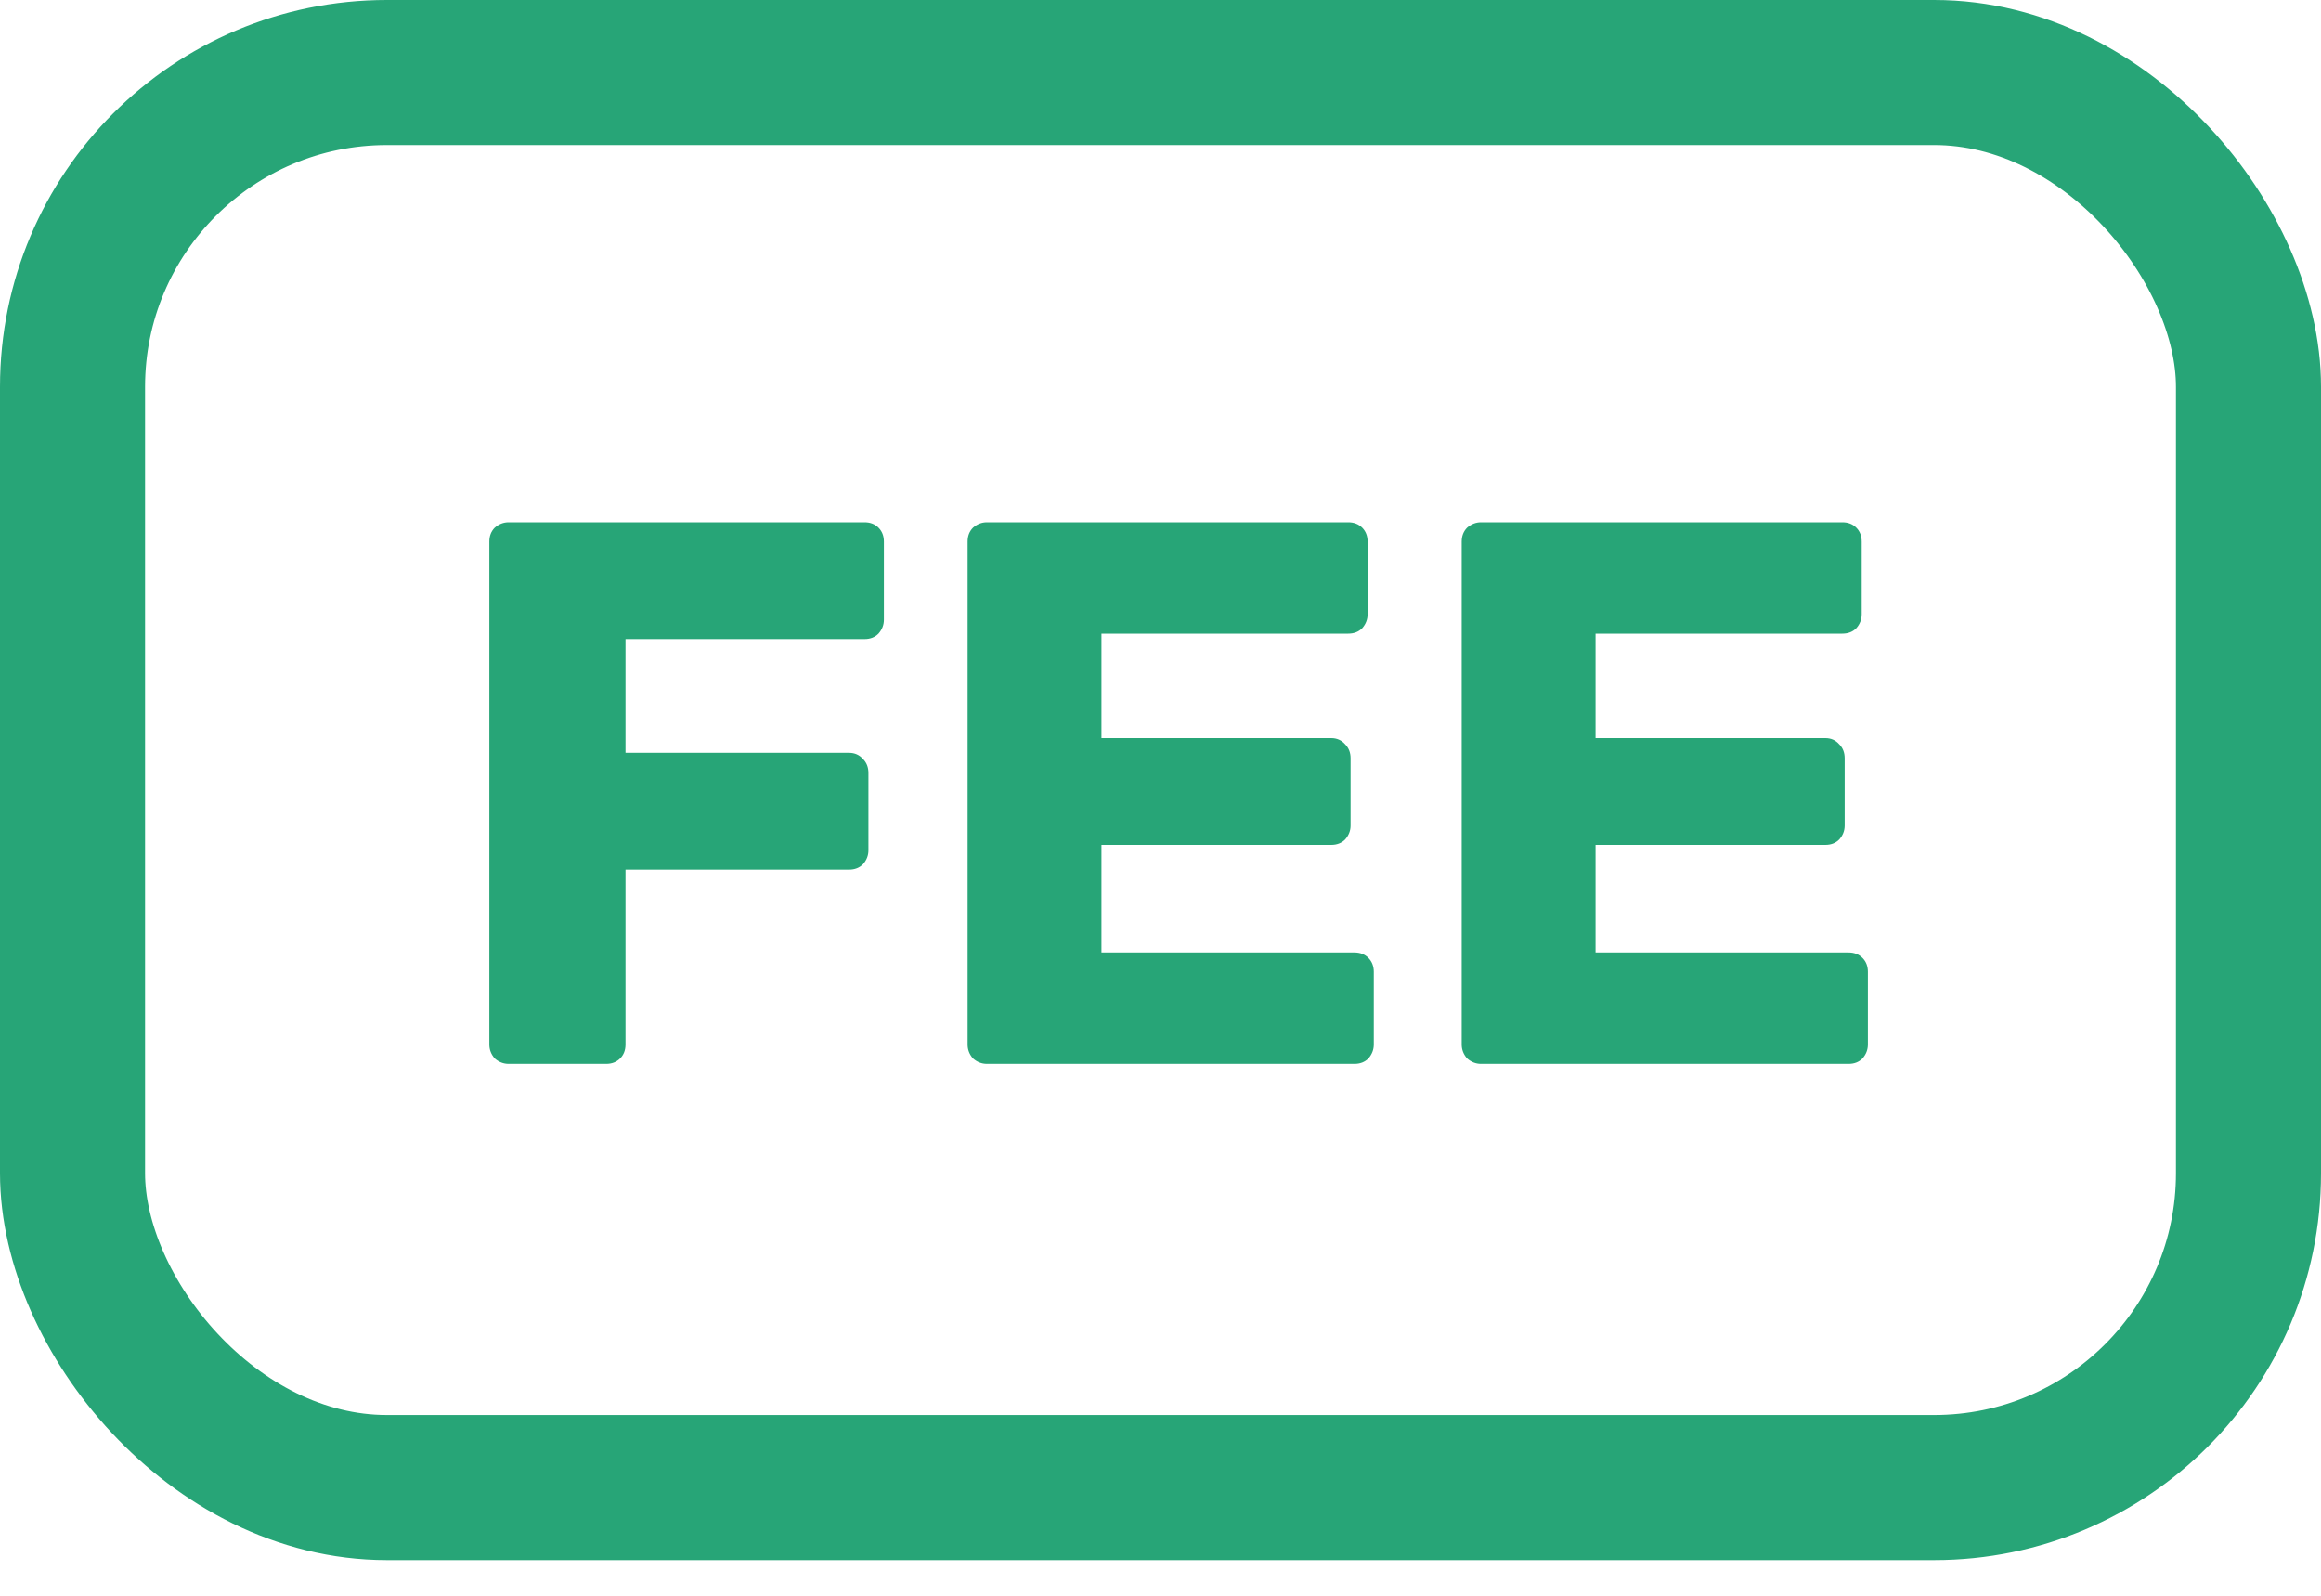 <svg width="48" height="33" viewBox="0 0 48 33" fill="none" xmlns="http://www.w3.org/2000/svg">
<path d="M10.52 22C10.413 22 10.317 21.963 10.232 21.888C10.157 21.803 10.12 21.707 10.12 21.6V11.2C10.12 11.083 10.157 10.987 10.232 10.912C10.317 10.837 10.413 10.8 10.52 10.8H17.88C17.997 10.8 18.093 10.837 18.168 10.912C18.243 10.987 18.28 11.083 18.28 11.2V12.816C18.28 12.923 18.243 13.019 18.168 13.104C18.093 13.179 17.997 13.216 17.88 13.216H12.936V15.568H17.56C17.677 15.568 17.773 15.611 17.848 15.696C17.923 15.771 17.96 15.867 17.96 15.984V17.584C17.96 17.691 17.923 17.787 17.848 17.872C17.773 17.947 17.677 17.984 17.56 17.984H12.936V21.6C12.936 21.717 12.899 21.813 12.824 21.888C12.749 21.963 12.653 22 12.536 22H10.52ZM20.411 22C20.304 22 20.208 21.963 20.123 21.888C20.048 21.803 20.011 21.707 20.011 21.6V11.2C20.011 11.083 20.048 10.987 20.123 10.912C20.208 10.837 20.304 10.8 20.411 10.8H27.883C28 10.8 28.096 10.837 28.171 10.912C28.245 10.987 28.283 11.083 28.283 11.2V12.704C28.283 12.811 28.245 12.907 28.171 12.992C28.096 13.067 28 13.104 27.883 13.104H22.779V15.264H27.531C27.648 15.264 27.744 15.307 27.819 15.392C27.893 15.467 27.931 15.563 27.931 15.68V17.072C27.931 17.179 27.893 17.275 27.819 17.36C27.744 17.435 27.648 17.472 27.531 17.472H22.779V19.696H28.011C28.128 19.696 28.224 19.733 28.299 19.808C28.373 19.883 28.411 19.979 28.411 20.096V21.6C28.411 21.707 28.373 21.803 28.299 21.888C28.224 21.963 28.128 22 28.011 22H20.411ZM30.629 22C30.523 22 30.427 21.963 30.341 21.888C30.267 21.803 30.229 21.707 30.229 21.6V11.2C30.229 11.083 30.267 10.987 30.341 10.912C30.427 10.837 30.523 10.8 30.629 10.8H38.101C38.219 10.8 38.315 10.837 38.389 10.912C38.464 10.987 38.501 11.083 38.501 11.2V12.704C38.501 12.811 38.464 12.907 38.389 12.992C38.315 13.067 38.219 13.104 38.101 13.104H32.997V15.264H37.749C37.867 15.264 37.963 15.307 38.037 15.392C38.112 15.467 38.149 15.563 38.149 15.68V17.072C38.149 17.179 38.112 17.275 38.037 17.36C37.963 17.435 37.867 17.472 37.749 17.472H32.997V19.696H38.229C38.347 19.696 38.443 19.733 38.517 19.808C38.592 19.883 38.629 19.979 38.629 20.096V21.6C38.629 21.707 38.592 21.803 38.517 21.888C38.443 21.963 38.347 22 38.229 22H30.629Z" fill="#27A577"/>
<rect x="1.5" y="1.5" width="45" height="29.262" rx="6.5" stroke="#27A577" stroke-width="3"/>
</svg>
